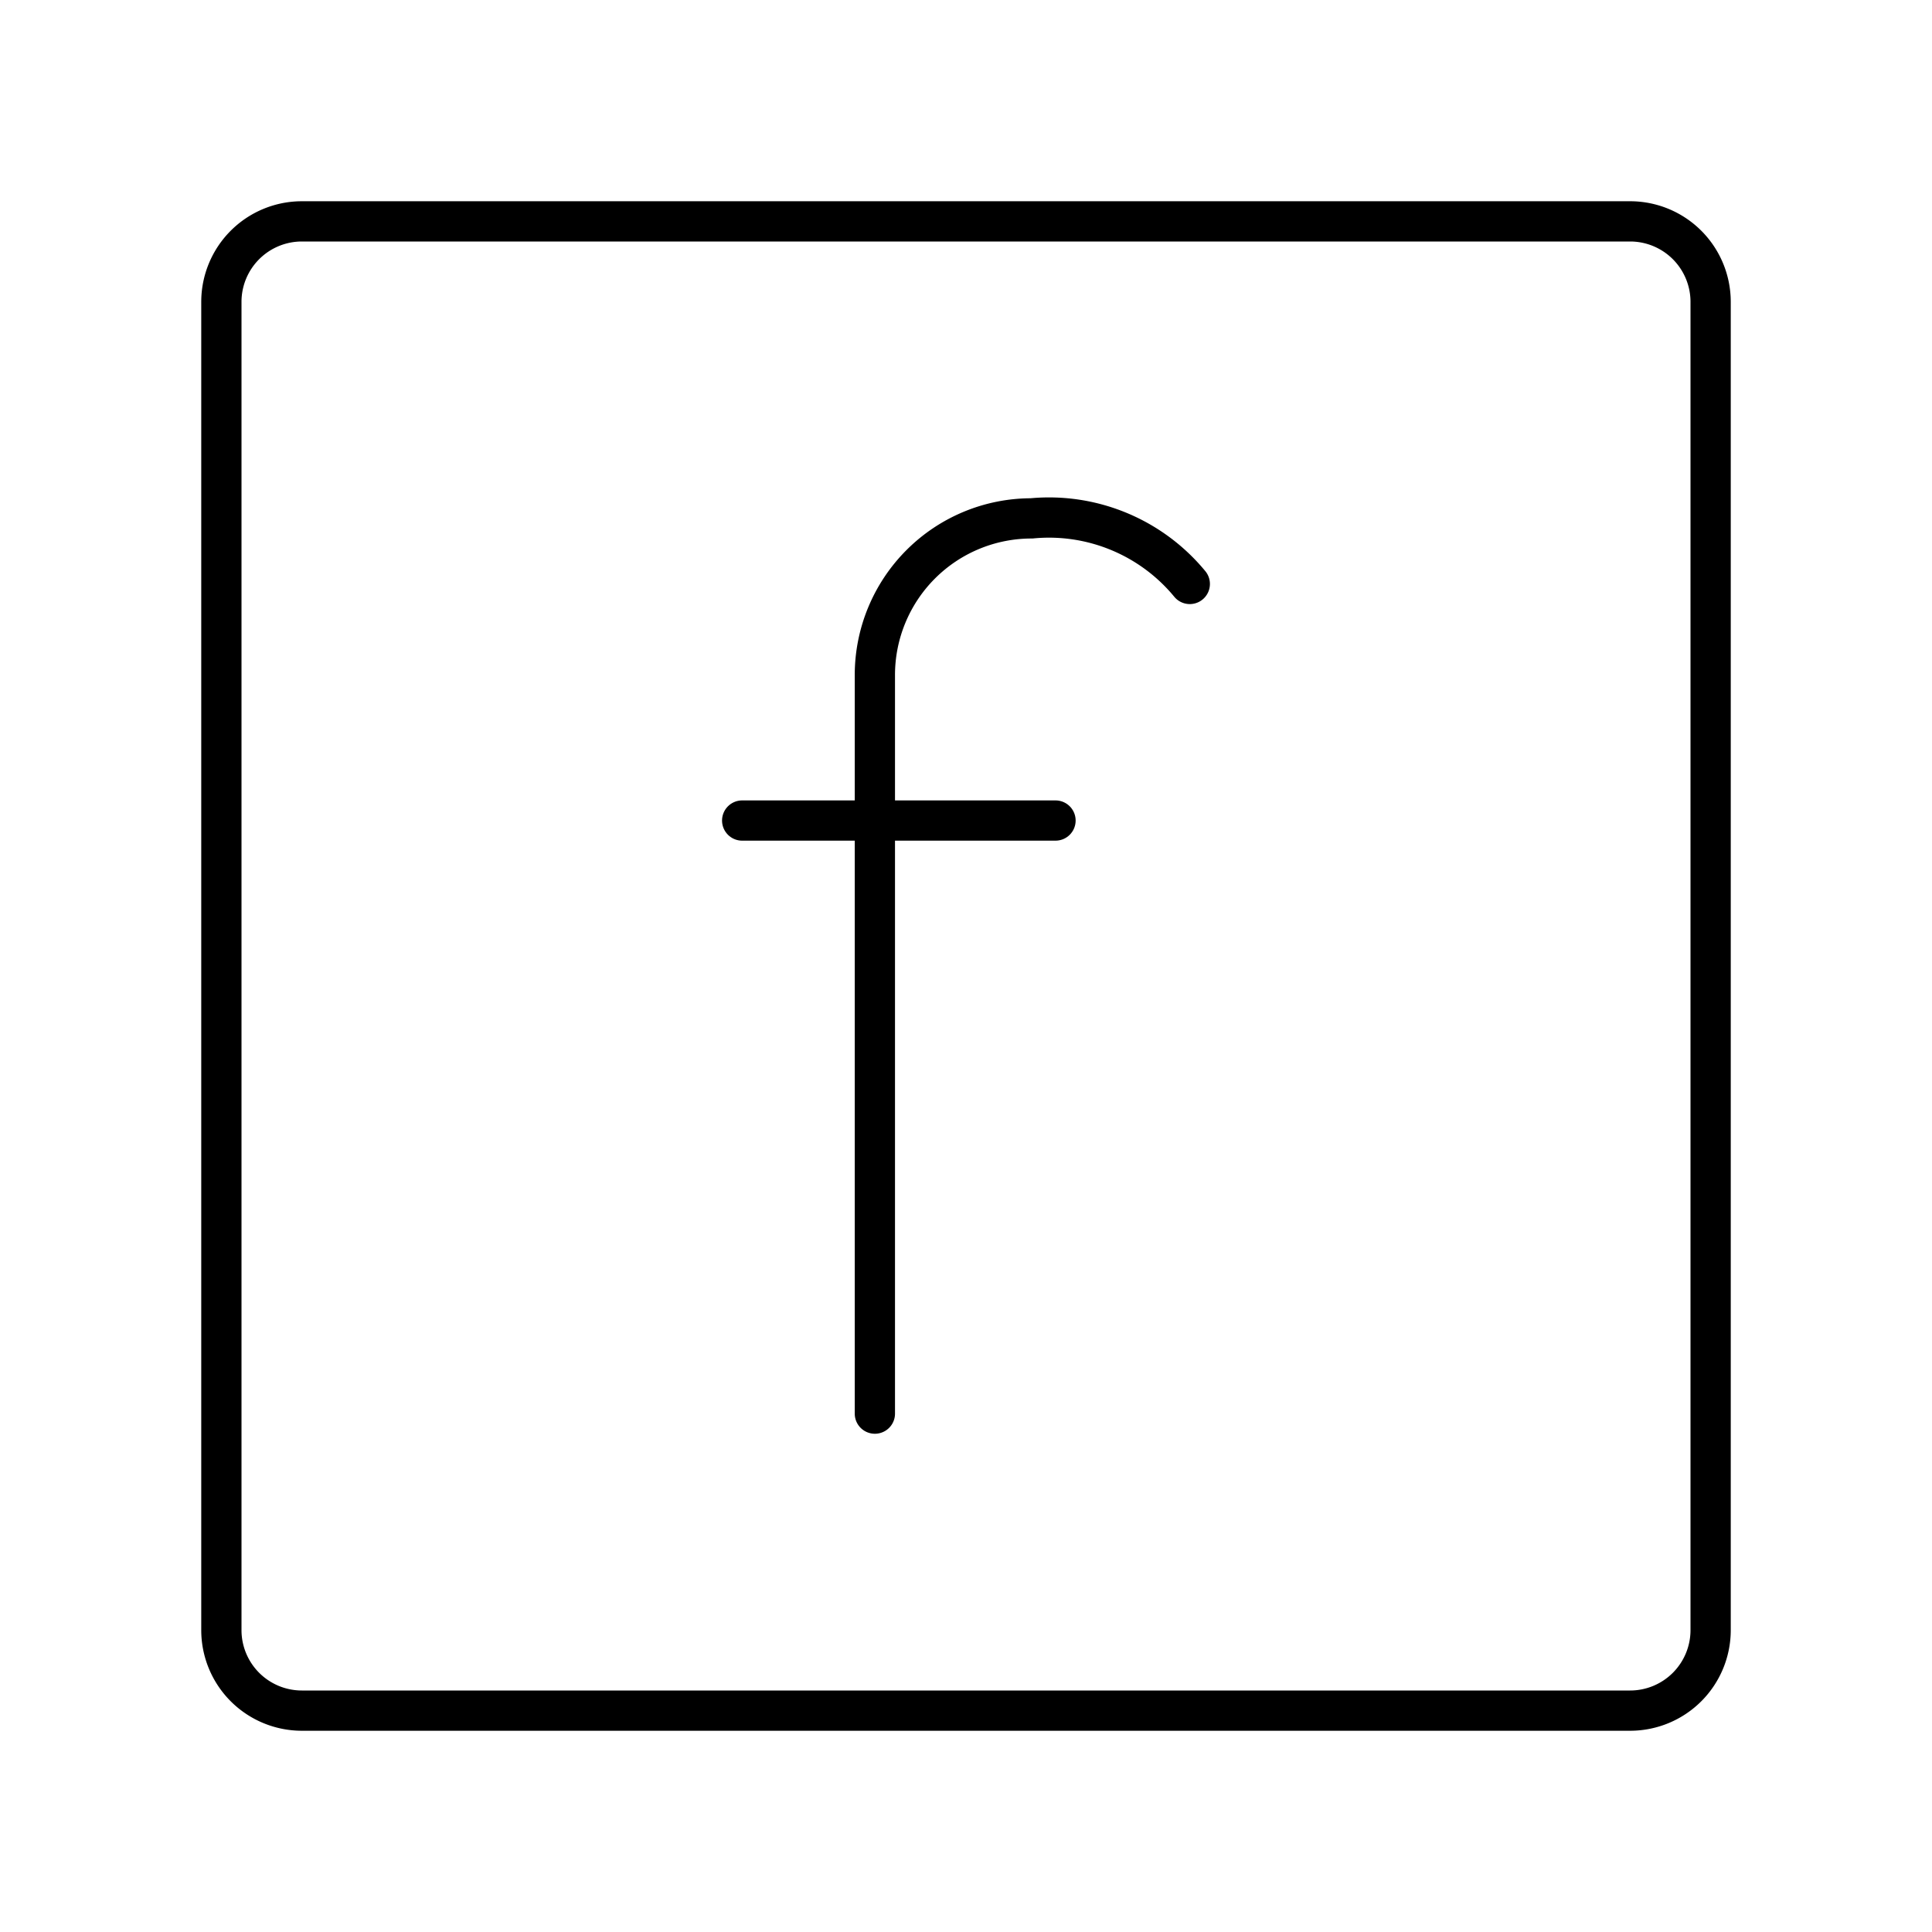 <svg xmlns="http://www.w3.org/2000/svg" viewBox="0 0 48 48"><defs><style>.a{fill:none;stroke:#000;stroke-linecap:round;stroke-linejoin:round;}</style></defs><path class="a" d="M40.5,5.5H7.5a2,2,0,0,0-2,2v33a2,2,0,0,0,2,2h33a2,2,0,0,0,2-2V7.5A2,2,0,0,0,40.5,5.5Z"/><path class="a" d="M21.736,35.121v-18.35a3.892,3.892,0,0,1,3.892-3.892h0a4.532,4.532,0,0,1,3.932,1.629"/><line class="a" x1="18.439" y1="20.386" x2="26.224" y2="20.386"/></svg>